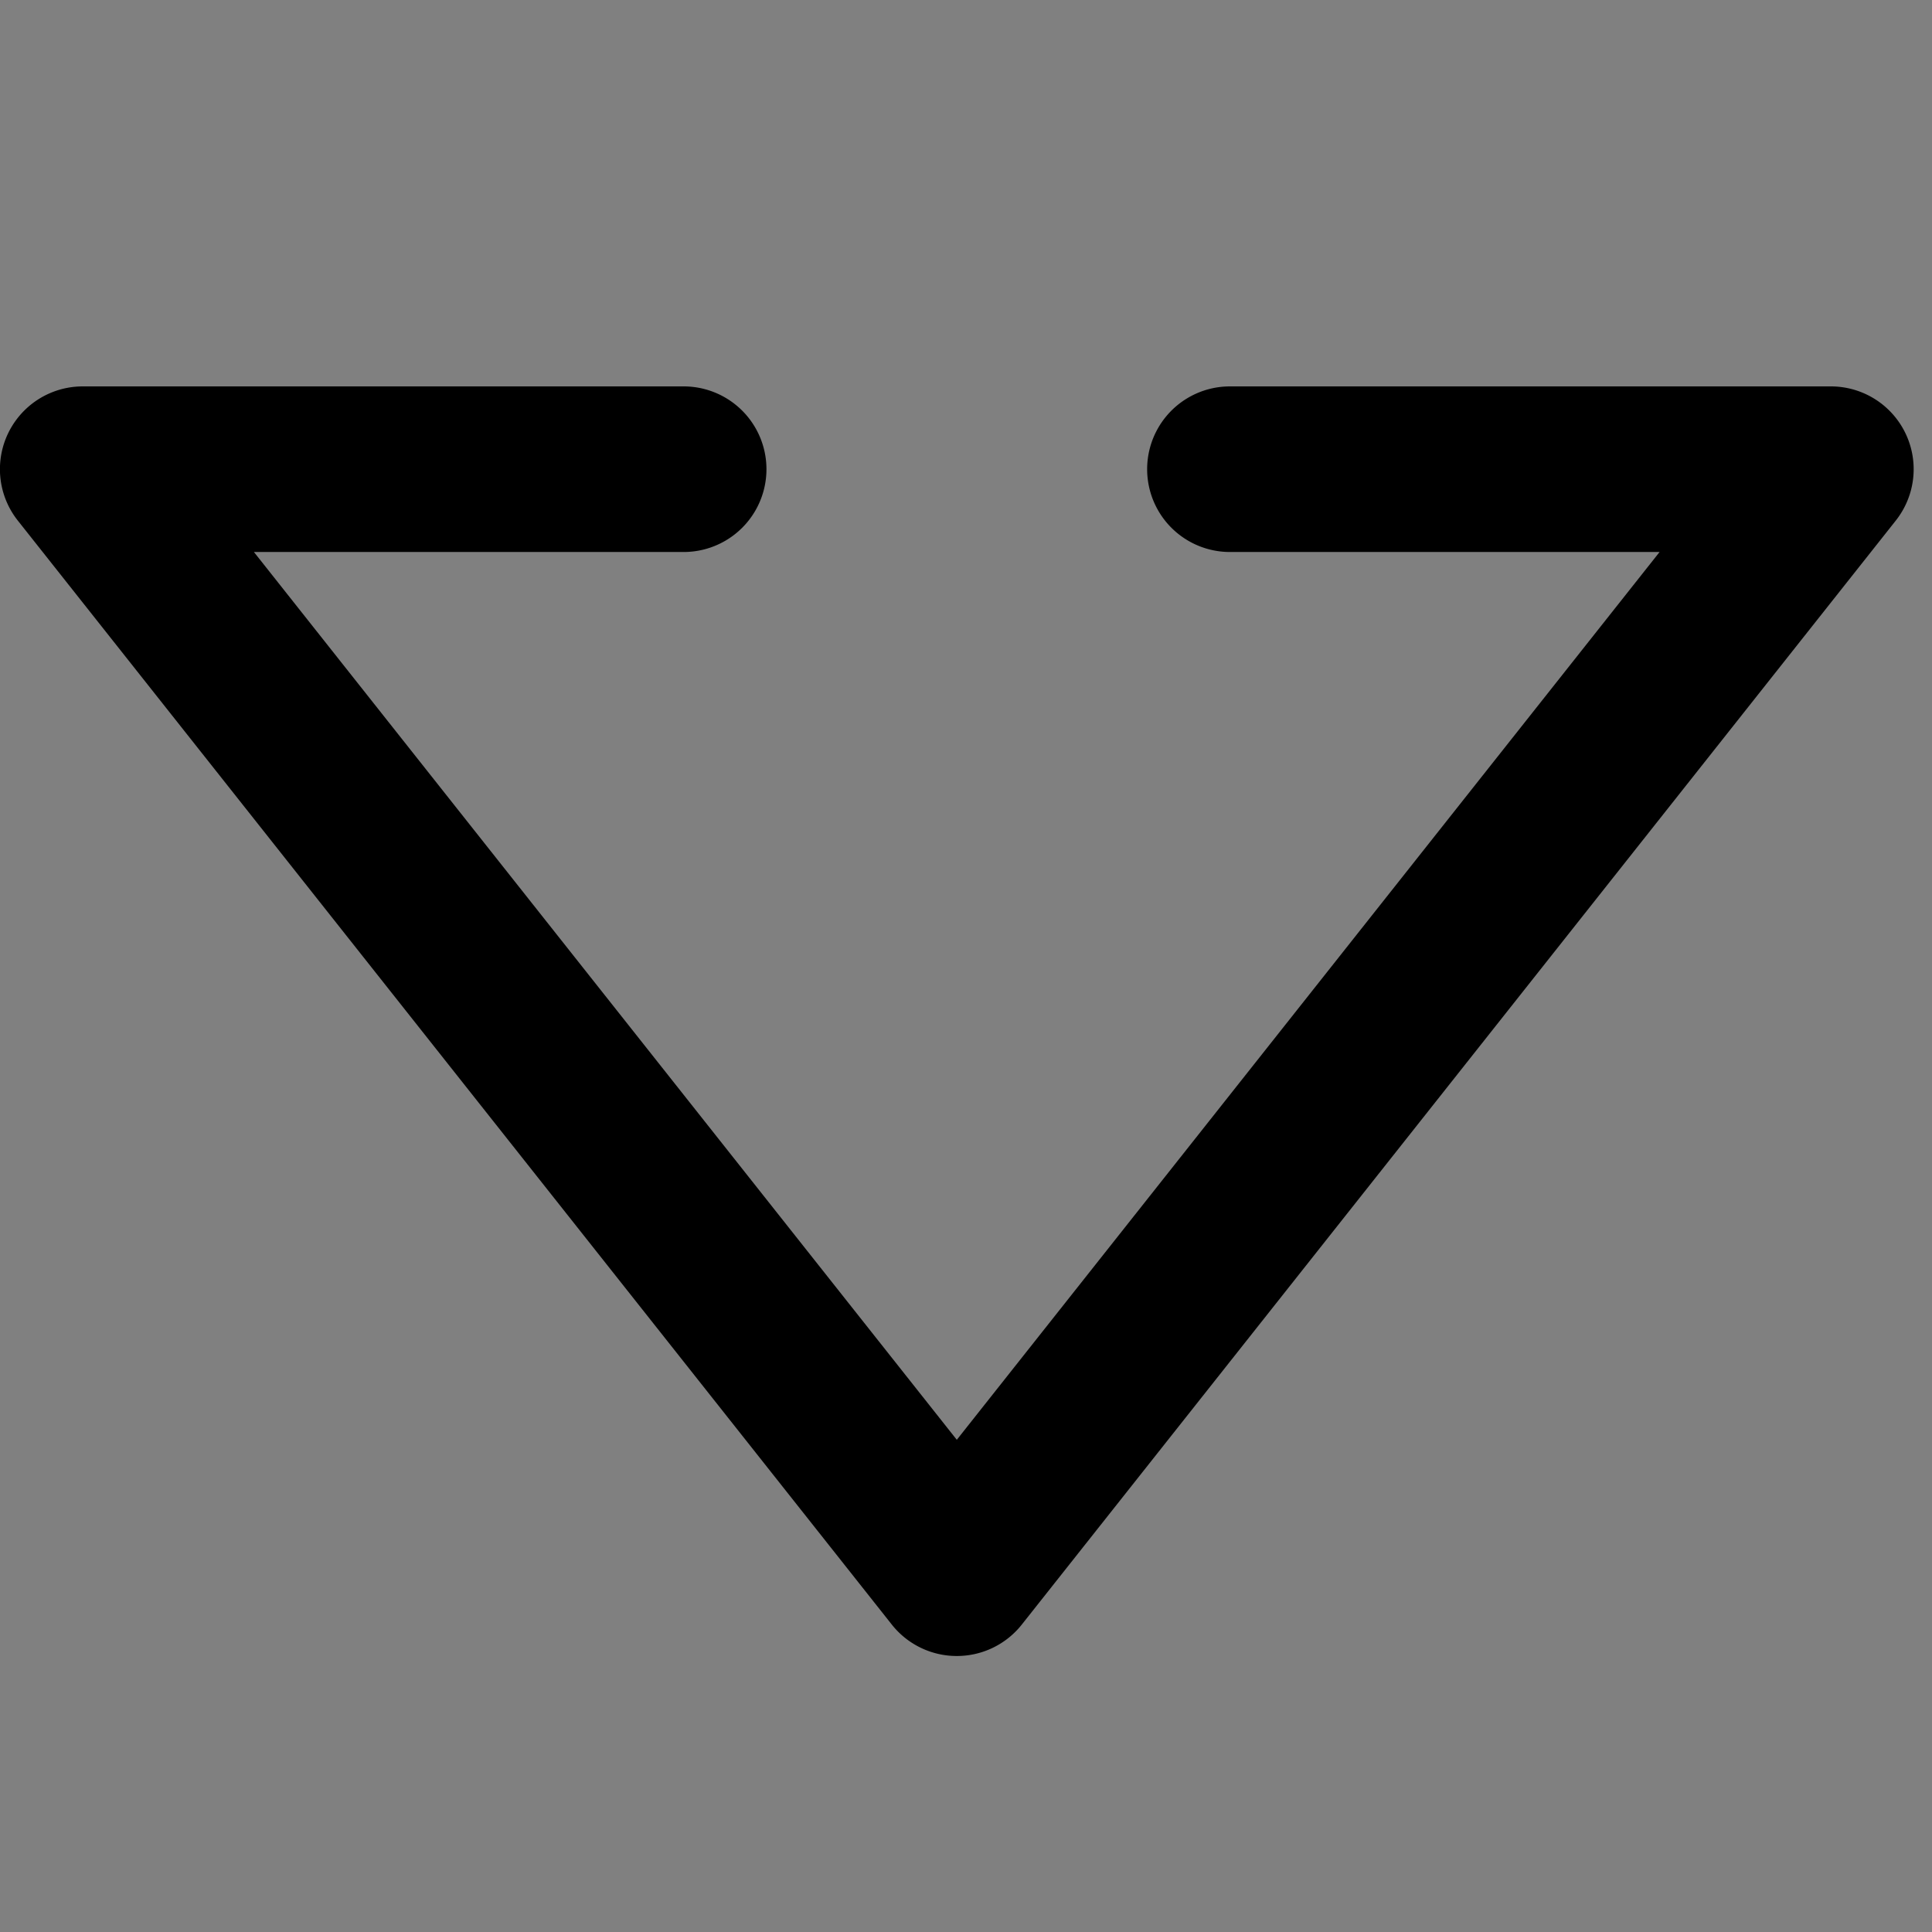 <svg viewBox="0 0 21 21" fill="none" xmlns="http://www.w3.org/2000/svg"><rect x="0" y="0" width="21" height="21" fill="#808080" stroke="none"/><rect fill="white"/><path fill-rule="evenodd" clip-rule="evenodd" d="M10.4 18a.9.9 0 0 0 .706-.341l9.5-12A.9.9 0 0 0 19.9 4.2h-6.531a.9.9 0 1 0 0 1.8h4.67L10.4 15.65 2.76 6h4.671a.9.9 0 0 0 0-1.8H.9a.9.9 0 0 0-.706 1.459l9.5 12A.9.9 0 0 0 10.4 18" fill="black"/></svg>